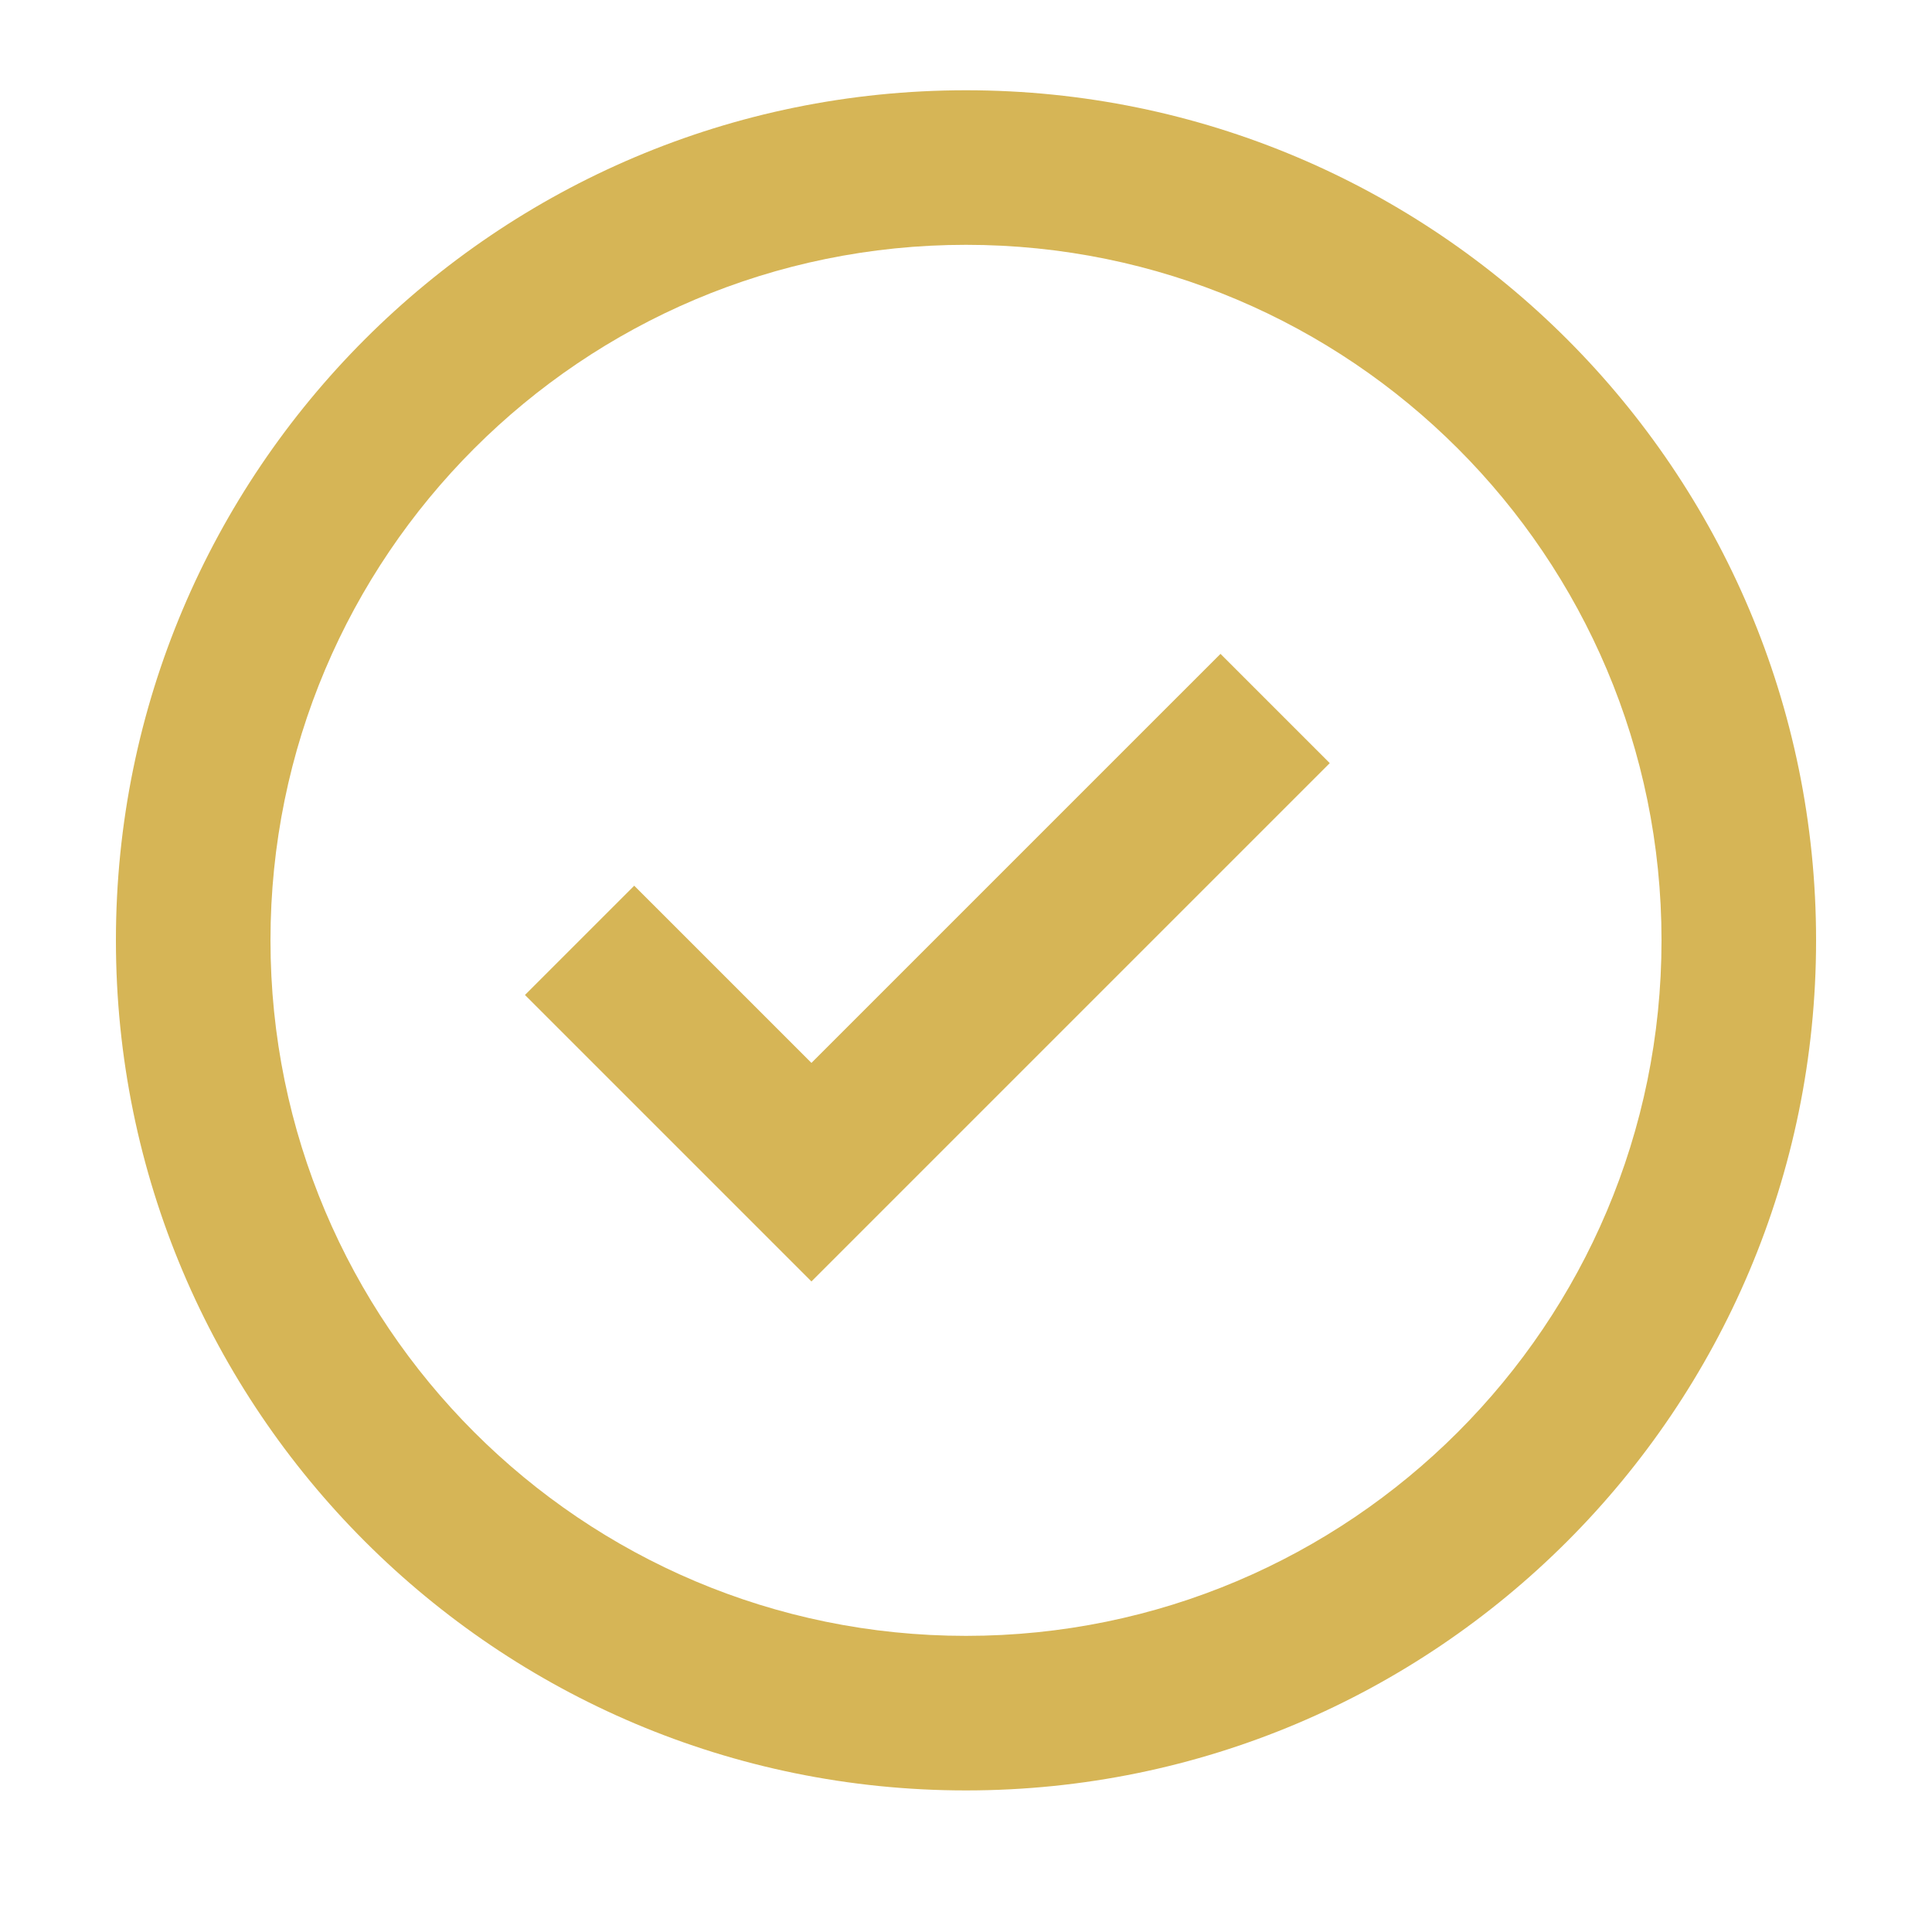 <svg width="25" height="25" viewBox="0 0 25 25" fill="none" xmlns="http://www.w3.org/2000/svg">
<path fill-rule="evenodd" clip-rule="evenodd" d="M12.5 23.168C6.425 23.168 1.5 18.243 1.5 12.168C1.5 6.093 6.425 1.168 12.5 1.168C18.575 1.168 23.5 6.093 23.5 12.168C23.5 18.243 18.575 23.168 12.5 23.168ZM12.5 21.168C17.471 21.168 21.5 17.138 21.5 12.168C21.5 7.197 17.471 3.168 12.5 3.168C7.529 3.168 3.5 7.197 3.5 12.168C3.5 17.138 7.529 21.168 12.5 21.168ZM15.793 8.461L10.5 13.754L8.207 11.461L6.793 12.875L10.5 16.582L17.207 9.875L15.793 8.461Z" fill="#D6B556"/>
</svg>
